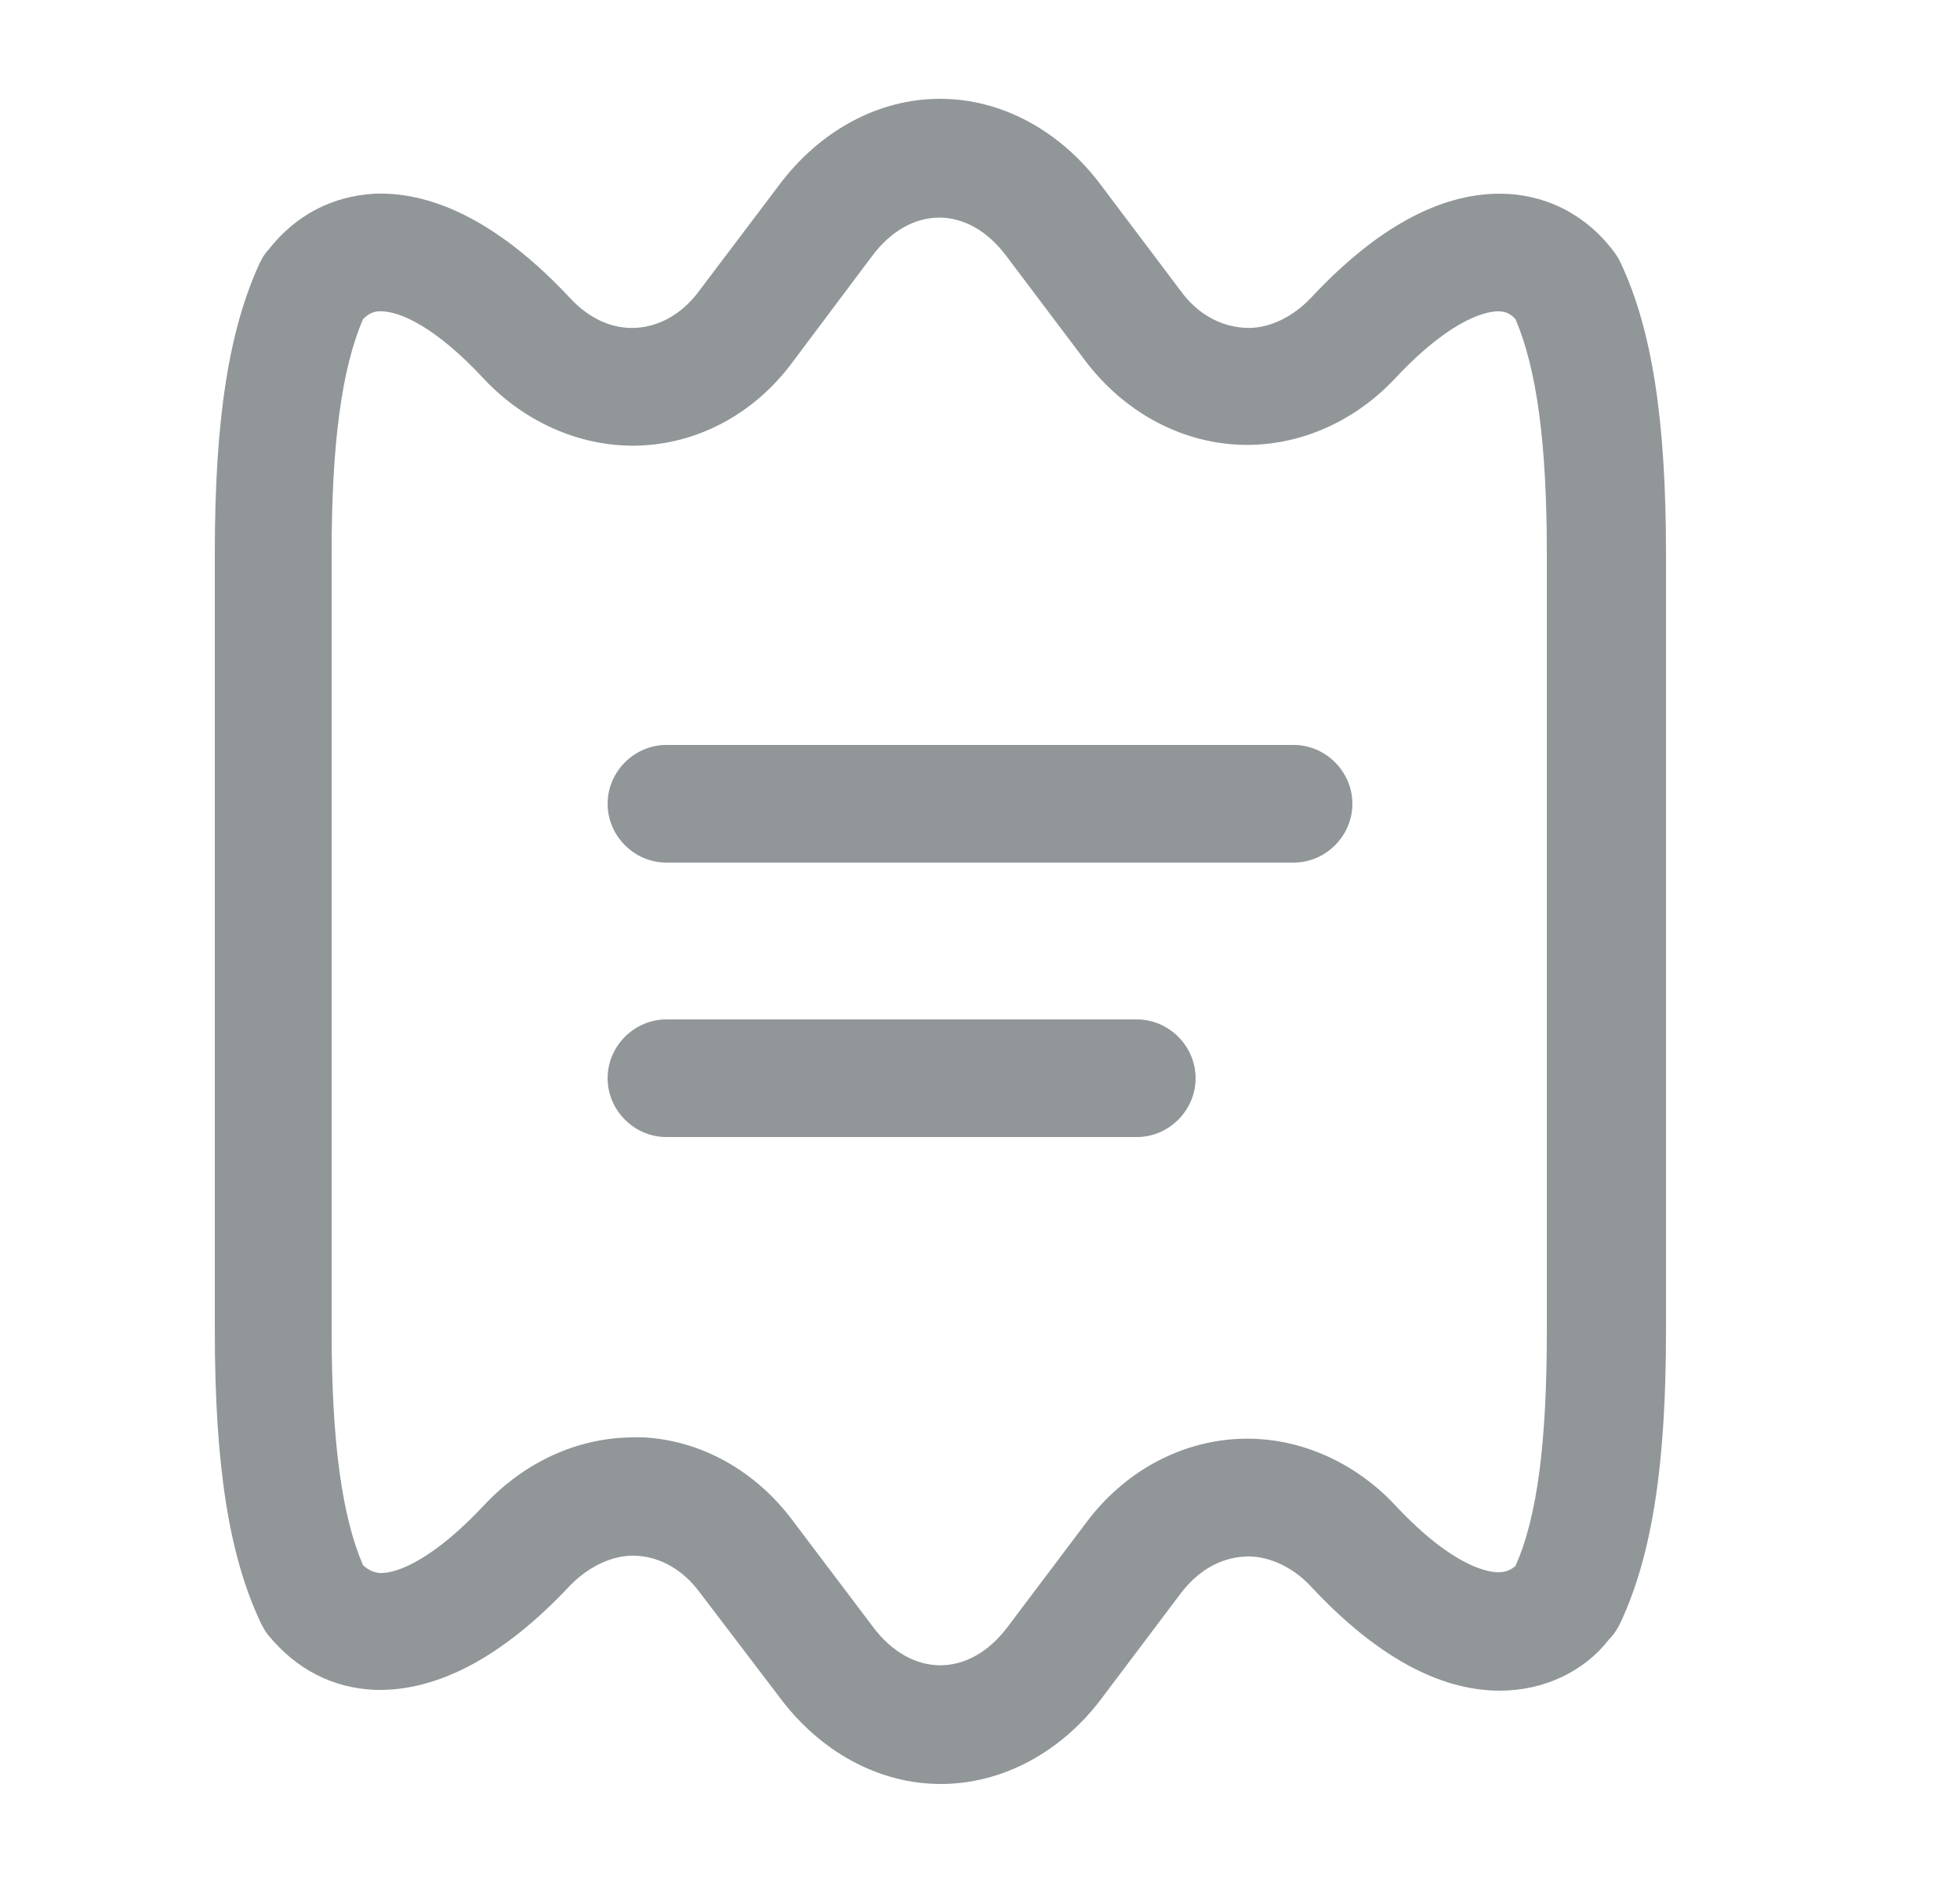 <svg xmlns="http://www.w3.org/2000/svg" width="25" height="24" viewBox="0 0 25 24" fill="none">
  <path d="M12 22.75C11.21 22.75 10.46 22.34 9.94 21.64L8.92 20.3C8.71 20.02 8.43 19.86 8.13 19.84C7.84 19.82 7.53 19.96 7.28 20.21C6.42 21.13 5.58 21.57 4.79 21.55C4.25 21.53 3.78 21.29 3.42 20.85C3.38 20.8 3.34 20.73 3.31 20.66C2.92 19.82 2.74 18.68 2.74 16.97V7.05C2.74 5.34 2.92 4.21 3.31 3.36C3.34 3.3 3.37 3.24 3.42 3.19C3.77 2.74 4.24 2.5 4.78 2.47C5.58 2.44 6.43 2.9 7.27 3.8C7.52 4.07 7.82 4.2 8.12 4.18C8.42 4.16 8.7 4 8.91 3.72L9.93 2.37C10.45 1.67 11.2 1.26 11.99 1.26C12.78 1.26 13.53 1.67 14.05 2.37L15.06 3.71C15.27 4 15.56 4.16 15.87 4.18C16.16 4.2 16.47 4.06 16.72 3.8C17.54 2.92 18.35 2.47 19.13 2.47C19.69 2.47 20.21 2.72 20.57 3.19C20.61 3.24 20.65 3.3 20.68 3.37C21.07 4.21 21.25 5.35 21.25 7.06V16.98C21.25 18.69 21.07 19.82 20.68 20.67C20.64 20.76 20.59 20.84 20.52 20.91C20.21 21.31 19.7 21.56 19.13 21.56C18.35 21.56 17.54 21.11 16.72 20.23C16.48 19.97 16.15 19.83 15.87 19.85C15.56 19.87 15.28 20.03 15.06 20.32L14.05 21.66C13.54 22.34 12.79 22.75 12 22.75ZM8.08 18.33C8.12 18.33 8.17 18.33 8.21 18.33C8.95 18.37 9.64 18.76 10.11 19.39L11.13 20.74C11.62 21.4 12.36 21.4 12.85 20.75L13.86 19.41C14.34 18.77 15.04 18.39 15.78 18.35C16.52 18.31 17.26 18.62 17.8 19.2C18.54 19.99 18.99 20.05 19.11 20.05C19.19 20.05 19.26 20.03 19.33 19.97C19.61 19.34 19.73 18.39 19.73 16.97V7.05C19.73 5.65 19.6 4.7 19.33 4.07C19.25 3.98 19.17 3.97 19.11 3.97C18.99 3.97 18.54 4.03 17.8 4.82C17.26 5.4 16.52 5.71 15.78 5.67C15.03 5.63 14.33 5.24 13.85 4.61L12.84 3.27C12.35 2.61 11.61 2.61 11.12 3.27L10.1 4.63C9.63 5.26 8.94 5.64 8.2 5.68C7.46 5.72 6.72 5.41 6.18 4.84C5.57 4.18 5.1 3.96 4.84 3.97C4.78 3.97 4.71 3.99 4.63 4.07C4.36 4.7 4.23 5.65 4.23 7.05V16.97C4.23 18.38 4.36 19.33 4.63 19.96C4.72 20.04 4.78 20.05 4.84 20.06C5.09 20.07 5.56 19.85 6.17 19.2C6.7 18.63 7.39 18.33 8.08 18.33Z" fill="#919699"/>
  <path d="M16.5 11H8.5C8.09 11 7.75 10.66 7.75 10.25C7.75 9.84 8.09 9.5 8.5 9.5H16.5C16.91 9.5 17.25 9.84 17.25 10.25C17.25 10.66 16.91 11 16.5 11Z" fill="#919699"/>
  <path d="M14.5 14.5H8.5C8.09 14.5 7.75 14.16 7.75 13.75C7.75 13.34 8.09 13 8.5 13H14.5C14.91 13 15.25 13.34 15.25 13.75C15.25 14.16 14.91 14.5 14.5 14.5Z" fill="#919699"/>
</svg>